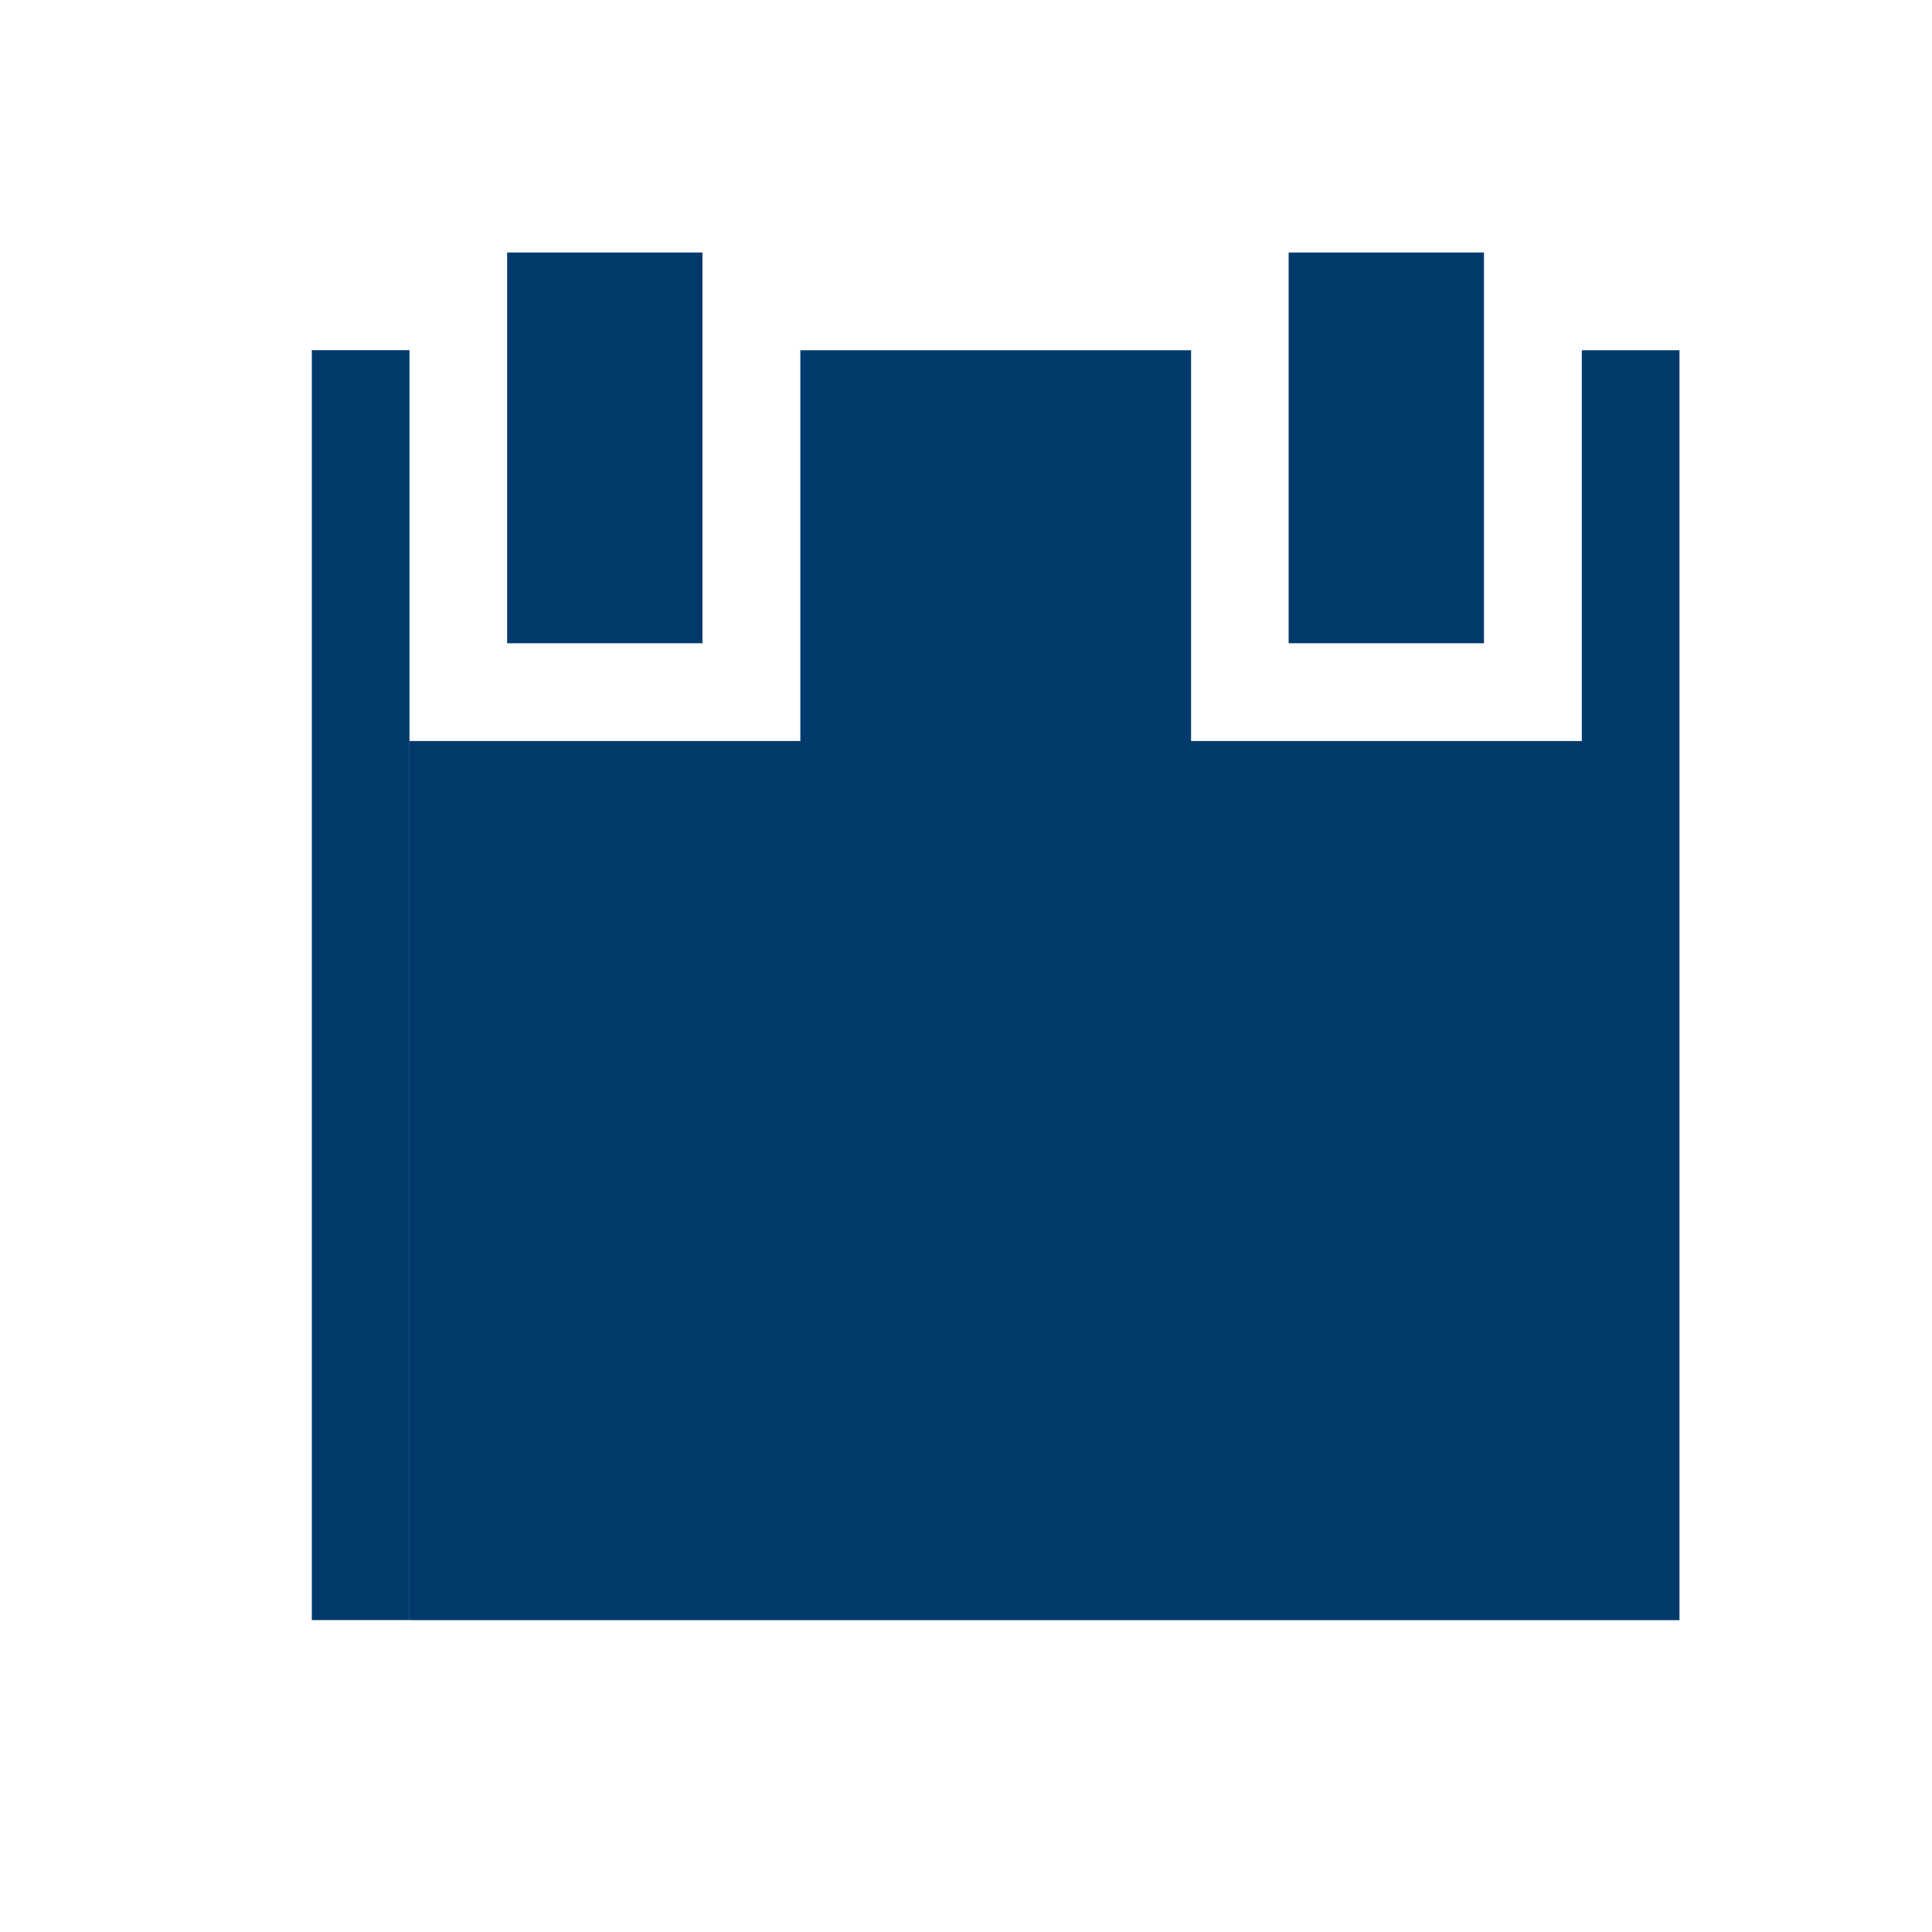 <?xml version="1.0" encoding="UTF-8" standalone="no"?>
<svg
   xmlns:dc="http://purl.org/dc/elements/1.1/"
   xmlns:cc="http://creativecommons.org/ns#"
   xmlns:rdf="http://www.w3.org/1999/02/22-rdf-syntax-ns#"
   xmlns:svg="http://www.w3.org/2000/svg"
   xmlns="http://www.w3.org/2000/svg"
   xmlns:sodipodi="http://sodipodi.sourceforge.net/DTD/sodipodi-0.dtd"
   xmlns:inkscape="http://www.inkscape.org/namespaces/inkscape"
   width="20"
   height="20"
   viewBox="0 0 20 20"
   version="1.1"
   id="svg2"
   inkscape:version="0.48.4 r9939"
   sodipodi:docname="Meetings.svg"
   inkscape:export-filename="/var/www/html/sdk/instances/suitecrm-development-mysql/themes/SuiteP/images/actions/Meetings.png"
   inkscape:export-xdpi="90"
   inkscape:export-ydpi="90">
  <sodipodi:namedview
     pagecolor="#003a6c"
     bordercolor="#666666"
     borderopacity="1"
     objecttolerance="10"
     gridtolerance="10"
     guidetolerance="10"
     inkscape:pageopacity="0"
     inkscape:pageshadow="2"
     inkscape:window-width="1855"
     inkscape:window-height="1056"
     id="namedview22"
     showgrid="false"
     inkscape:zoom="11.9198"
     inkscape:cx="5.921284"
     inkscape:cy="3.1130071"
     inkscape:window-x="65"
     inkscape:window-y="24"
     inkscape:window-maximized="1"
     inkscape:current-layer="sb_schedule_meeting" />
  <!-- Generator: Sketch 3.8.3 (29802) - http://www.bohemiancoding.com/sketch -->
  <title
     id="title4">sb_schedule_meeting</title>
  <desc
     id="desc6">Created with Sketch.</desc>
  <defs
     id="defs8" />
  <g
     id="Page-1"
     style="fill:none;stroke:none"
     transform="translate(0,-92)">
    <g
       id="sb_schedule_meeting">
      <path
         d="m 16.88,108.772 0.506,0 0,-13.146 -1.011,0 0,4.045 -4.045,0 0,-4.045 -4.045,0 0,4.045 -4.045,0 0,9.101 12.641,0 z M 3.228,95.625 l 1.011,0 0,13.146 -1.011,0 0,-13.146 z m 2.022,-1.011 2.022,0 0,4.045 -2.022,0 0,-4.045 z m 8.09,0 2.022,0 0,4.045 -2.022,0 0,-4.045 z"
         id="Combined-Shape"
         inkscape:connector-curvature="0"
         style="fill:#003a6c" />
    </g>
  </g>
</svg>
